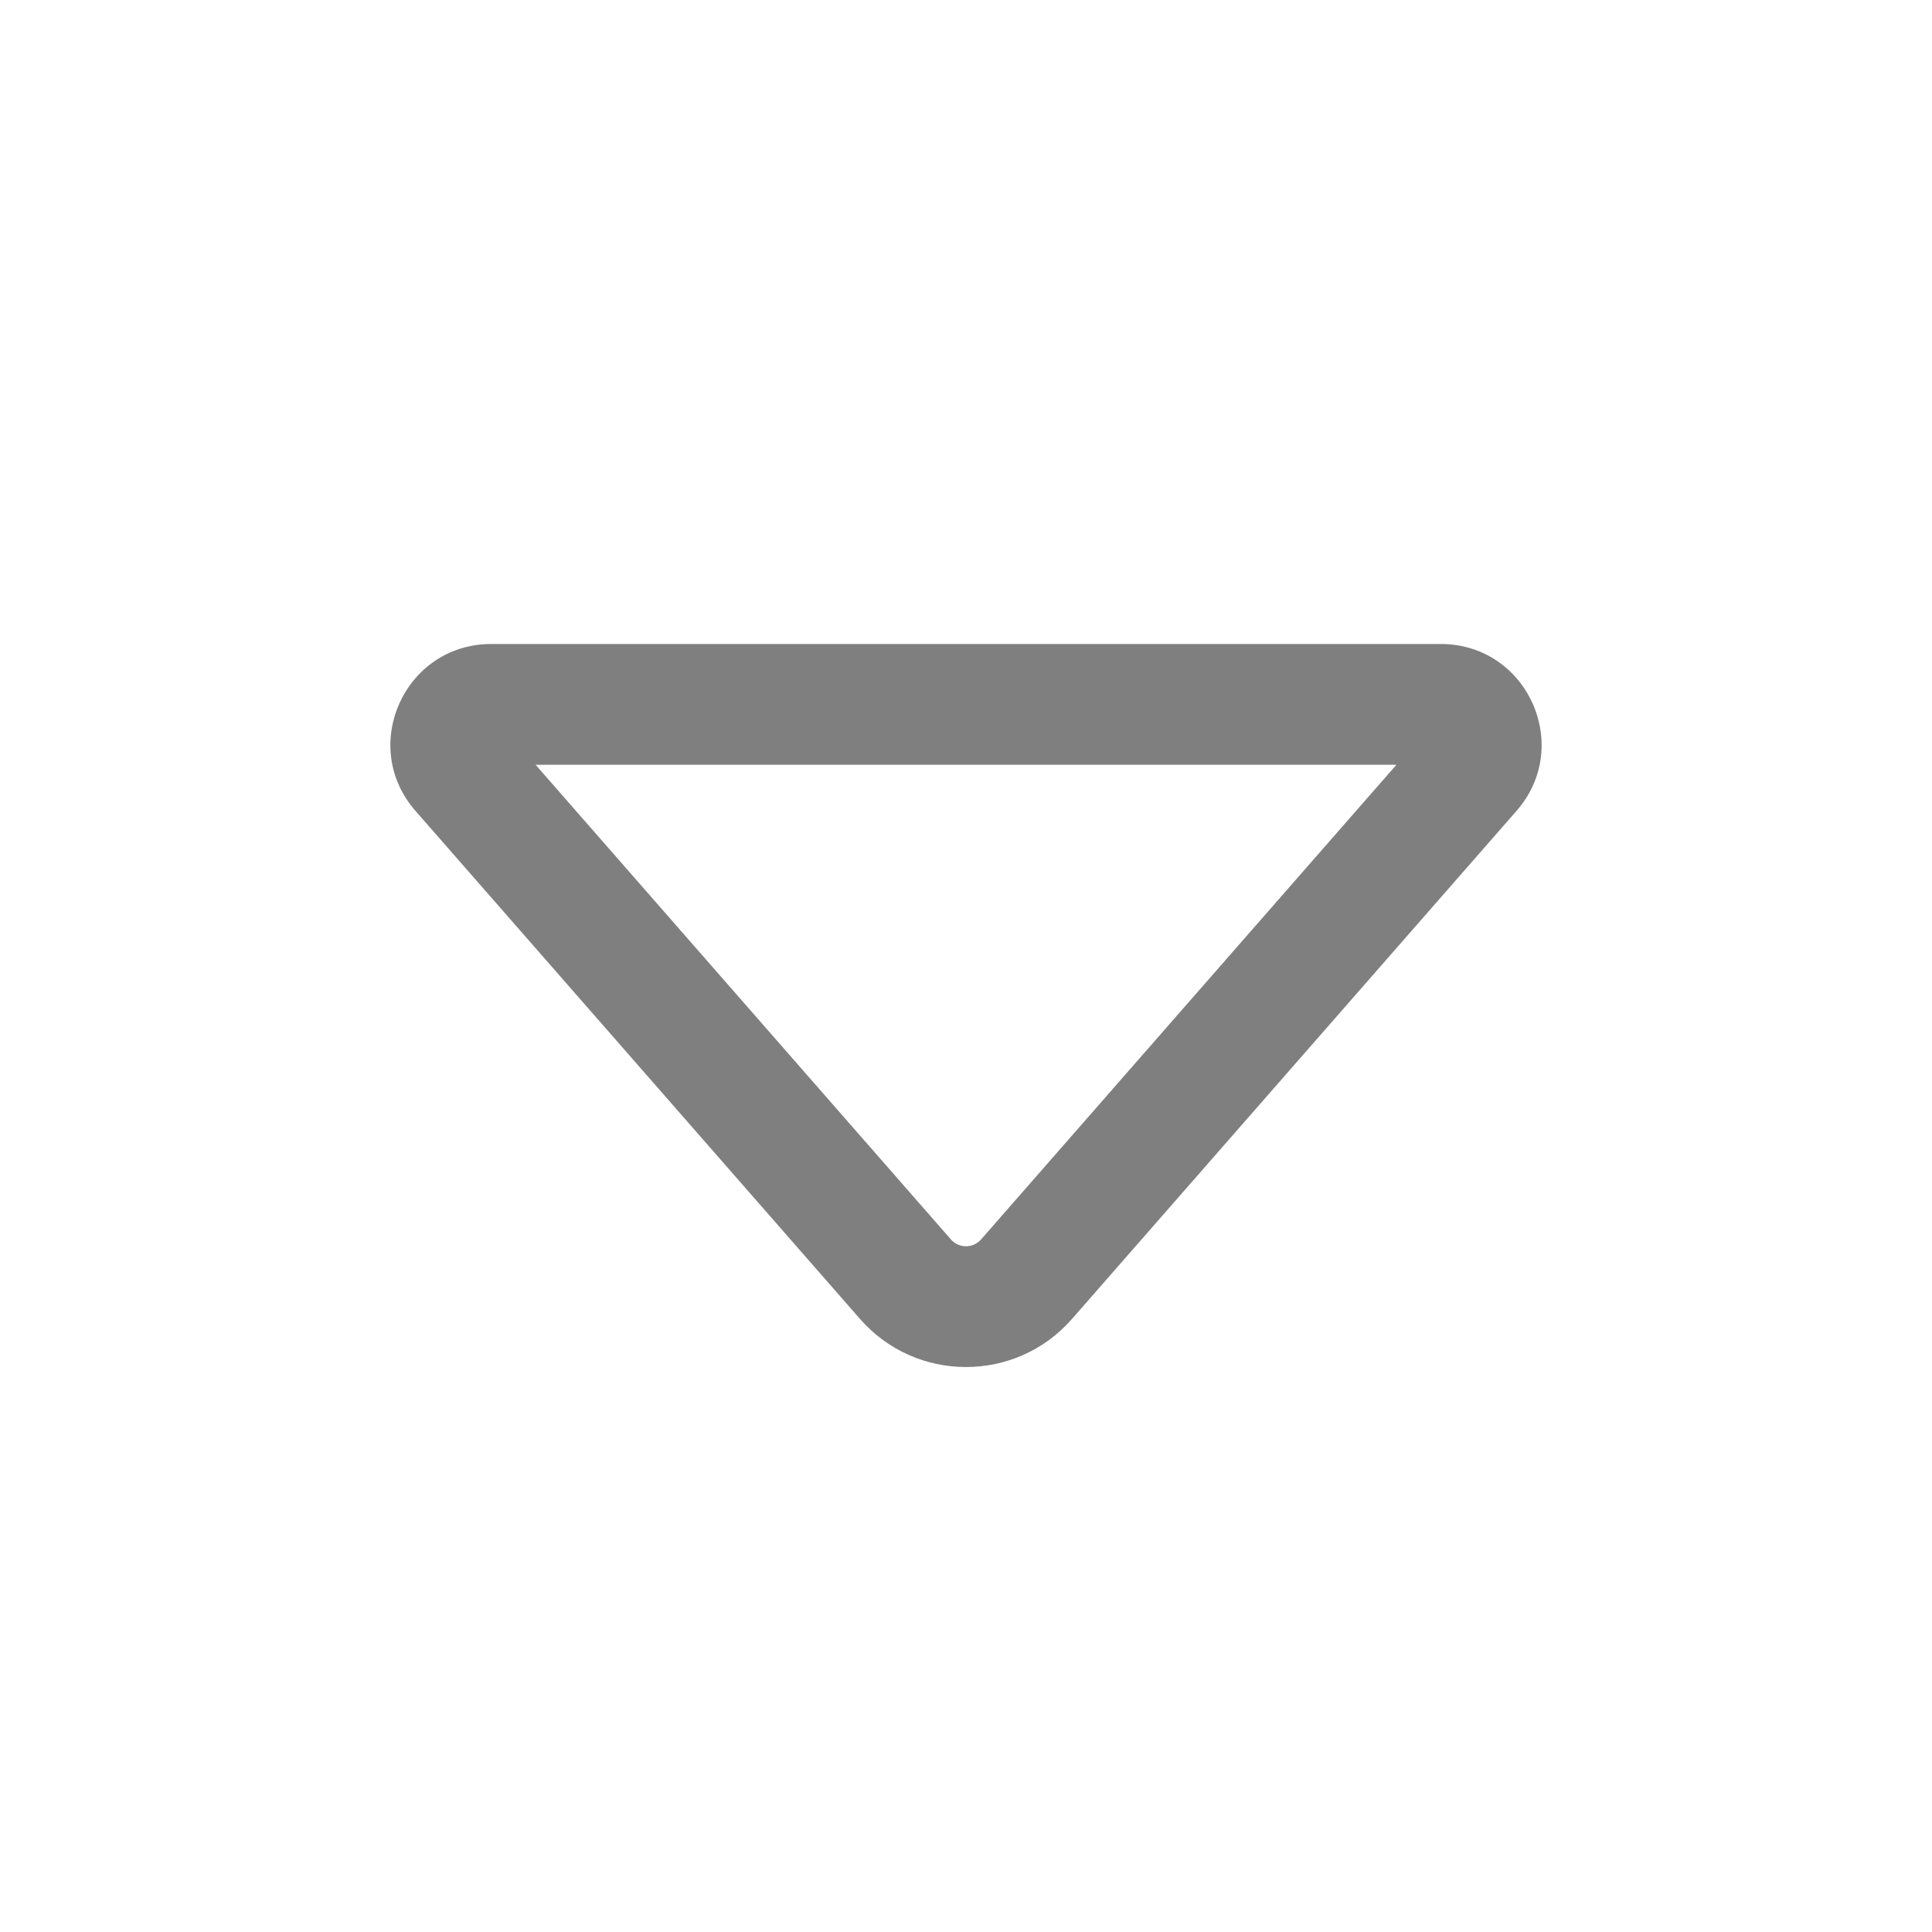 <?xml version="1.0" encoding="utf-8"?><!-- Uploaded to: SVG Repo, www.svgrepo.com, Generator: SVG Repo Mixer Tools -->
<svg width="800px" height="800px" viewBox="0 0 24 24" fill="none" xmlns="http://www.w3.org/2000/svg">
<path d="M5.161 10.073C4.454 9.265 5.028 8 6.102 8H17.898C18.972 8 19.546 9.265 18.839 10.073L13.317 16.384C12.62 17.181 11.38 17.181 10.683 16.384L5.161 10.073ZM6.653 9.5L11.812 15.396C11.911 15.51 12.088 15.51 12.188 15.396L17.347 9.5H6.653Z" fill="#7f7f7f"/>
</svg>